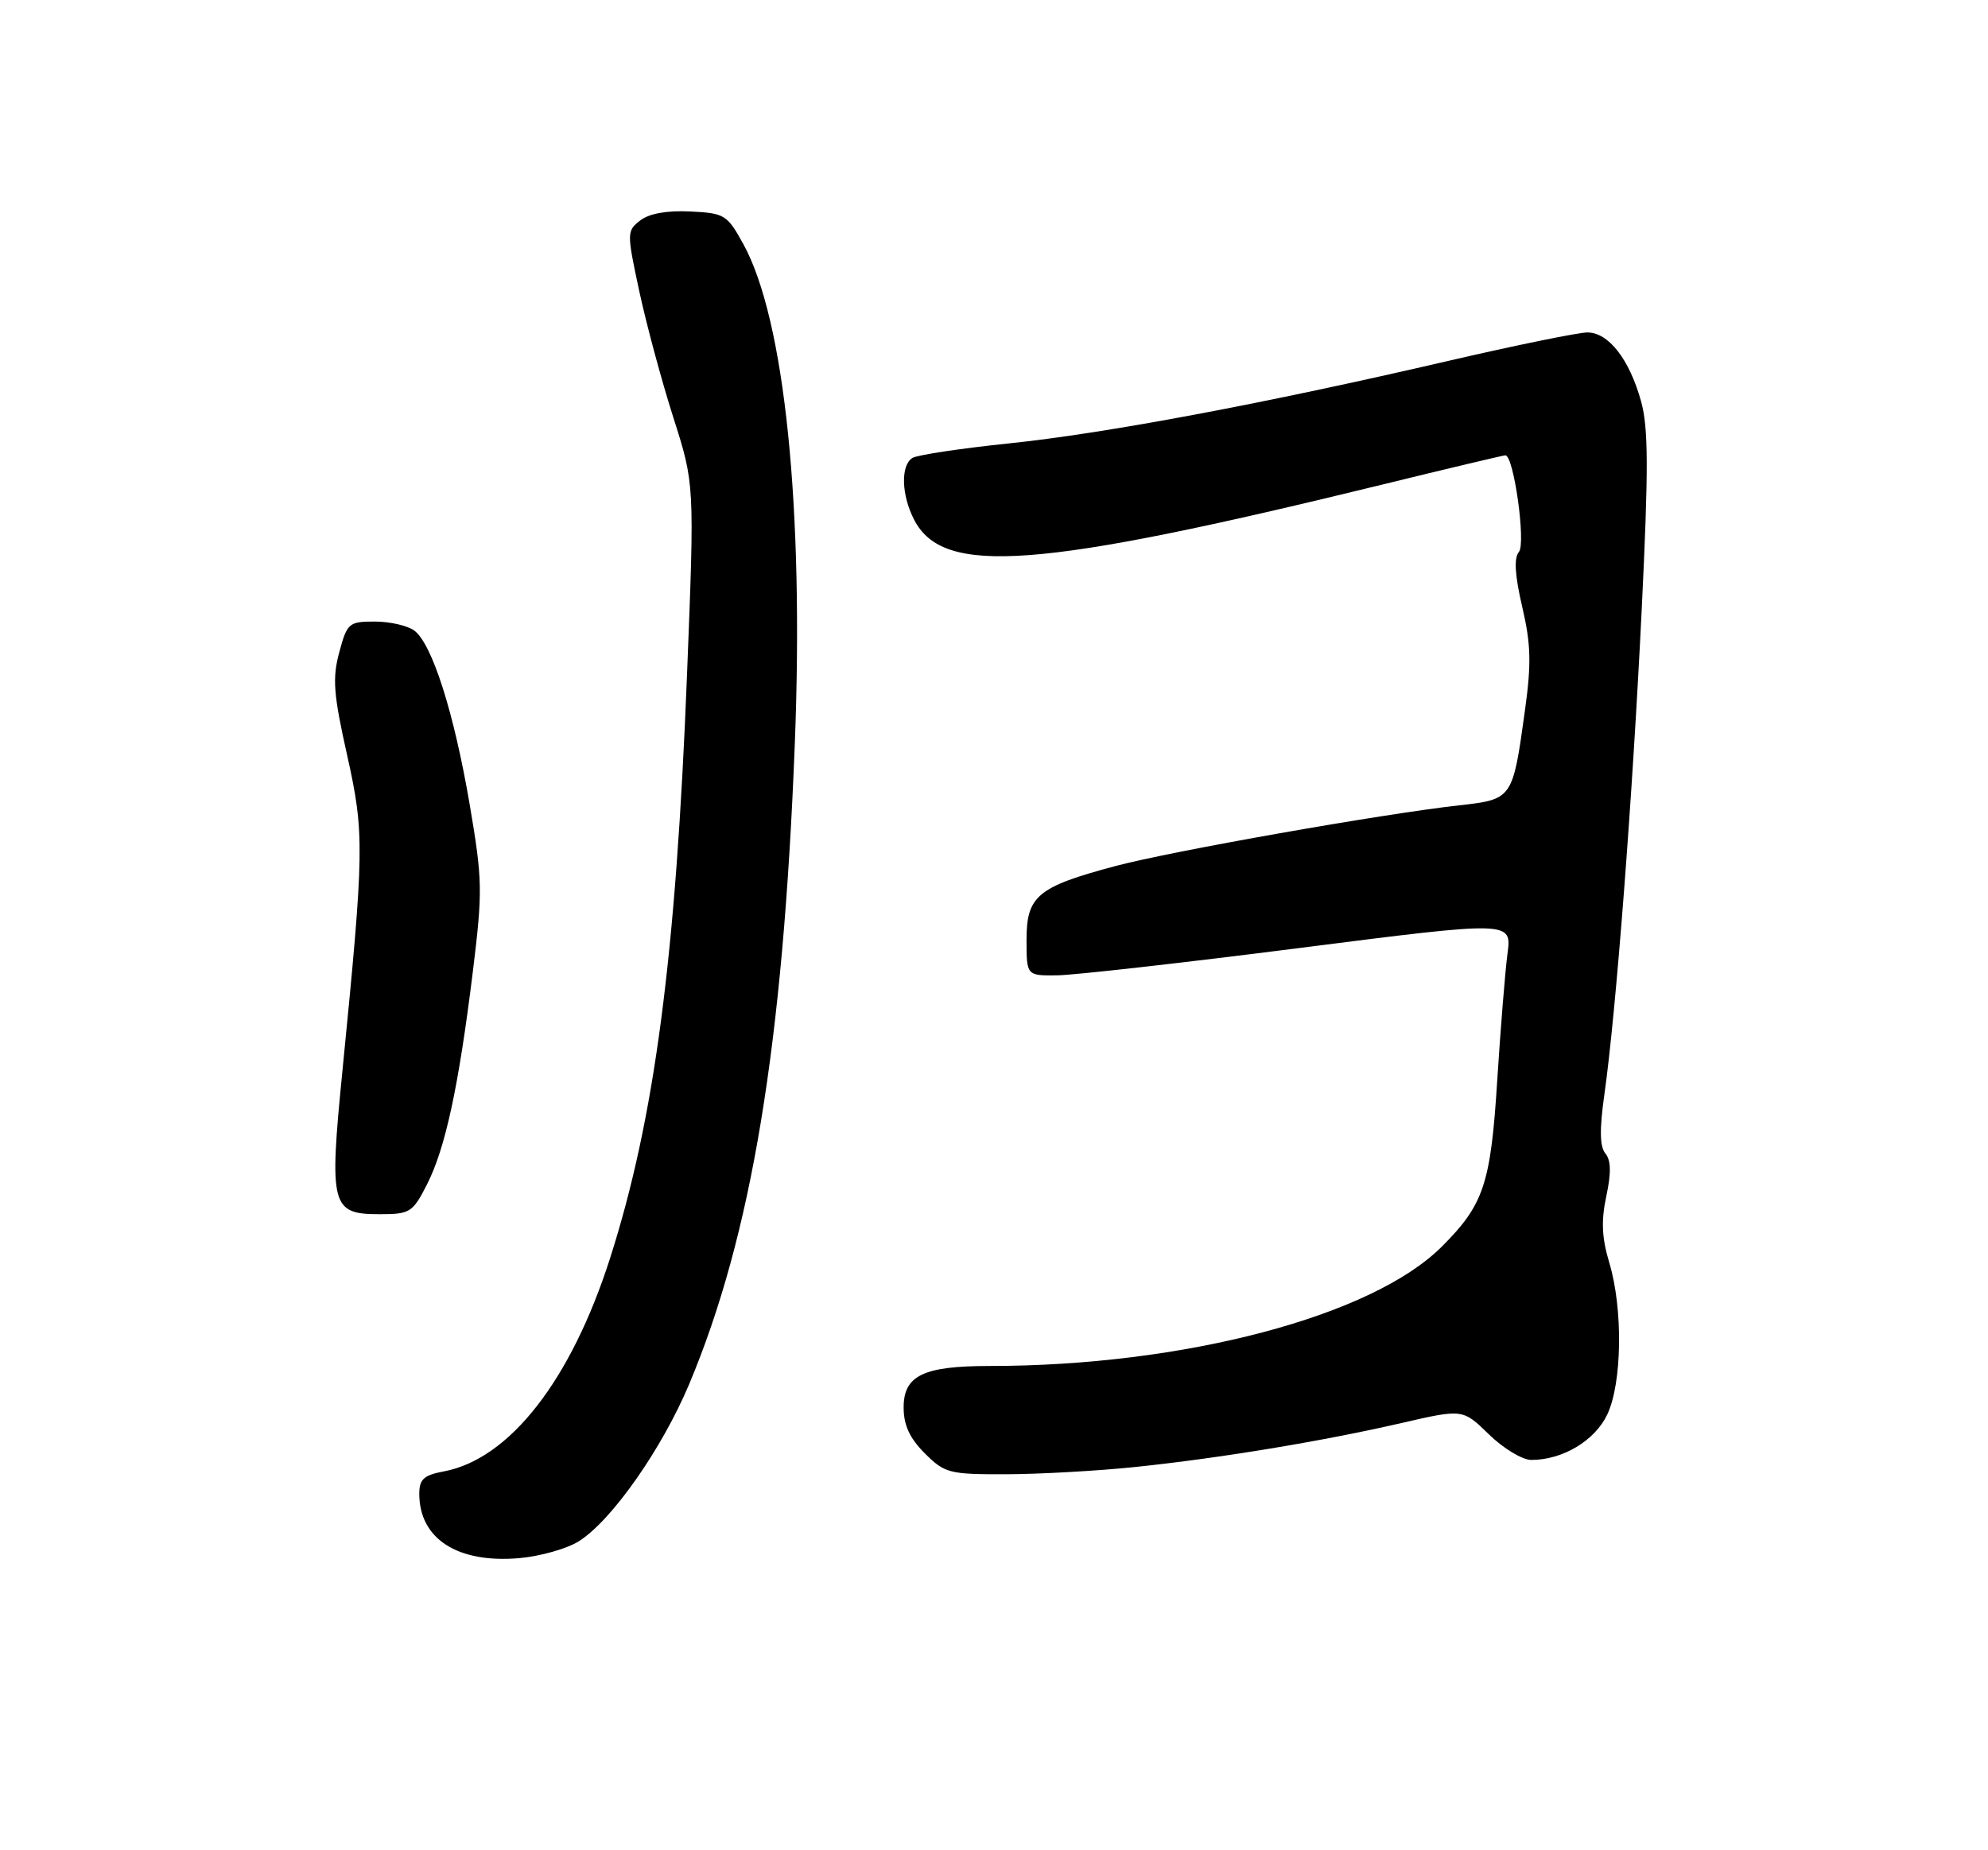 <?xml version="1.0" encoding="UTF-8" standalone="no"?>
<!DOCTYPE svg PUBLIC "-//W3C//DTD SVG 1.1//EN" "http://www.w3.org/Graphics/SVG/1.1/DTD/svg11.dtd" >
<svg xmlns="http://www.w3.org/2000/svg" xmlns:xlink="http://www.w3.org/1999/xlink" version="1.1" viewBox="0 0 275 256">
 <g >
 <path fill="currentColor"
d=" M 80.09 213.24 C 84.63 210.37 91.58 200.45 95.34 191.50 C 103.96 170.95 108.32 144.57 109.94 103.08 C 111.23 70.28 108.55 44.17 102.82 33.76 C 100.59 29.71 100.23 29.49 95.49 29.26 C 92.28 29.10 89.81 29.54 88.58 30.49 C 86.70 31.94 86.69 32.17 88.42 40.24 C 89.39 44.78 91.51 52.65 93.13 57.73 C 96.08 66.96 96.08 66.96 95.04 93.23 C 93.50 132.45 90.55 154.81 84.39 174.09 C 78.99 190.98 70.49 201.88 61.38 203.59 C 58.63 204.10 58.00 204.68 58.00 206.68 C 58.00 212.91 63.28 216.32 71.80 215.59 C 74.71 215.34 78.45 214.28 80.09 213.24 Z  M 157.00 202.98 C 168.80 201.75 182.89 199.42 193.93 196.88 C 202.35 194.94 202.35 194.94 205.97 198.47 C 207.96 200.41 210.59 202.00 211.82 202.00 C 216.16 202.00 220.61 199.34 222.33 195.72 C 224.39 191.37 224.53 181.08 222.61 174.70 C 221.58 171.27 221.47 168.92 222.20 165.51 C 222.89 162.29 222.85 160.52 222.07 159.59 C 221.29 158.65 221.25 156.25 221.94 151.38 C 223.54 140.13 225.84 110.16 227.10 84.29 C 228.05 64.79 228.03 59.19 227.00 55.49 C 225.37 49.67 222.50 46.00 219.58 46.00 C 218.32 46.00 209.69 47.77 200.40 49.92 C 174.97 55.83 152.88 59.98 139.47 61.36 C 132.86 62.05 126.89 62.95 126.22 63.36 C 124.57 64.38 124.68 68.48 126.45 71.91 C 130.49 79.72 143.34 78.76 191.12 67.07 C 200.26 64.83 207.96 63.00 208.24 63.00 C 209.40 63.00 211.10 75.17 210.11 76.37 C 209.40 77.22 209.55 79.58 210.57 83.97 C 211.78 89.16 211.85 91.81 210.93 98.41 C 209.25 110.57 209.23 110.60 201.83 111.43 C 191.23 112.61 161.95 117.78 154.25 119.84 C 143.53 122.70 142.00 123.97 142.00 130.02 C 142.00 135.00 142.00 135.00 146.25 134.95 C 148.59 134.92 163.69 133.22 179.82 131.16 C 209.13 127.42 209.13 127.42 208.53 131.96 C 208.20 134.46 207.57 142.36 207.11 149.52 C 206.21 163.81 205.26 166.68 199.44 172.49 C 189.81 182.12 163.75 189.00 136.87 189.00 C 127.73 189.00 125.00 190.32 125.00 194.74 C 125.00 197.18 125.83 198.99 127.92 201.08 C 130.69 203.84 131.29 204.00 139.17 203.98 C 143.75 203.97 151.78 203.52 157.00 202.98 Z  M 59.06 163.89 C 61.60 158.90 63.44 150.41 65.40 134.50 C 66.78 123.28 66.75 121.77 64.97 111.30 C 62.79 98.54 59.77 89.08 57.31 87.25 C 56.38 86.56 53.92 86.00 51.85 86.00 C 48.26 86.00 48.02 86.20 46.93 90.25 C 45.96 93.84 46.13 96.05 48.01 104.45 C 50.44 115.35 50.40 117.51 47.37 148.15 C 45.51 166.88 45.81 168.00 52.51 168.00 C 56.71 168.00 57.08 167.77 59.06 163.89 Z "/>
</g>
</svg>